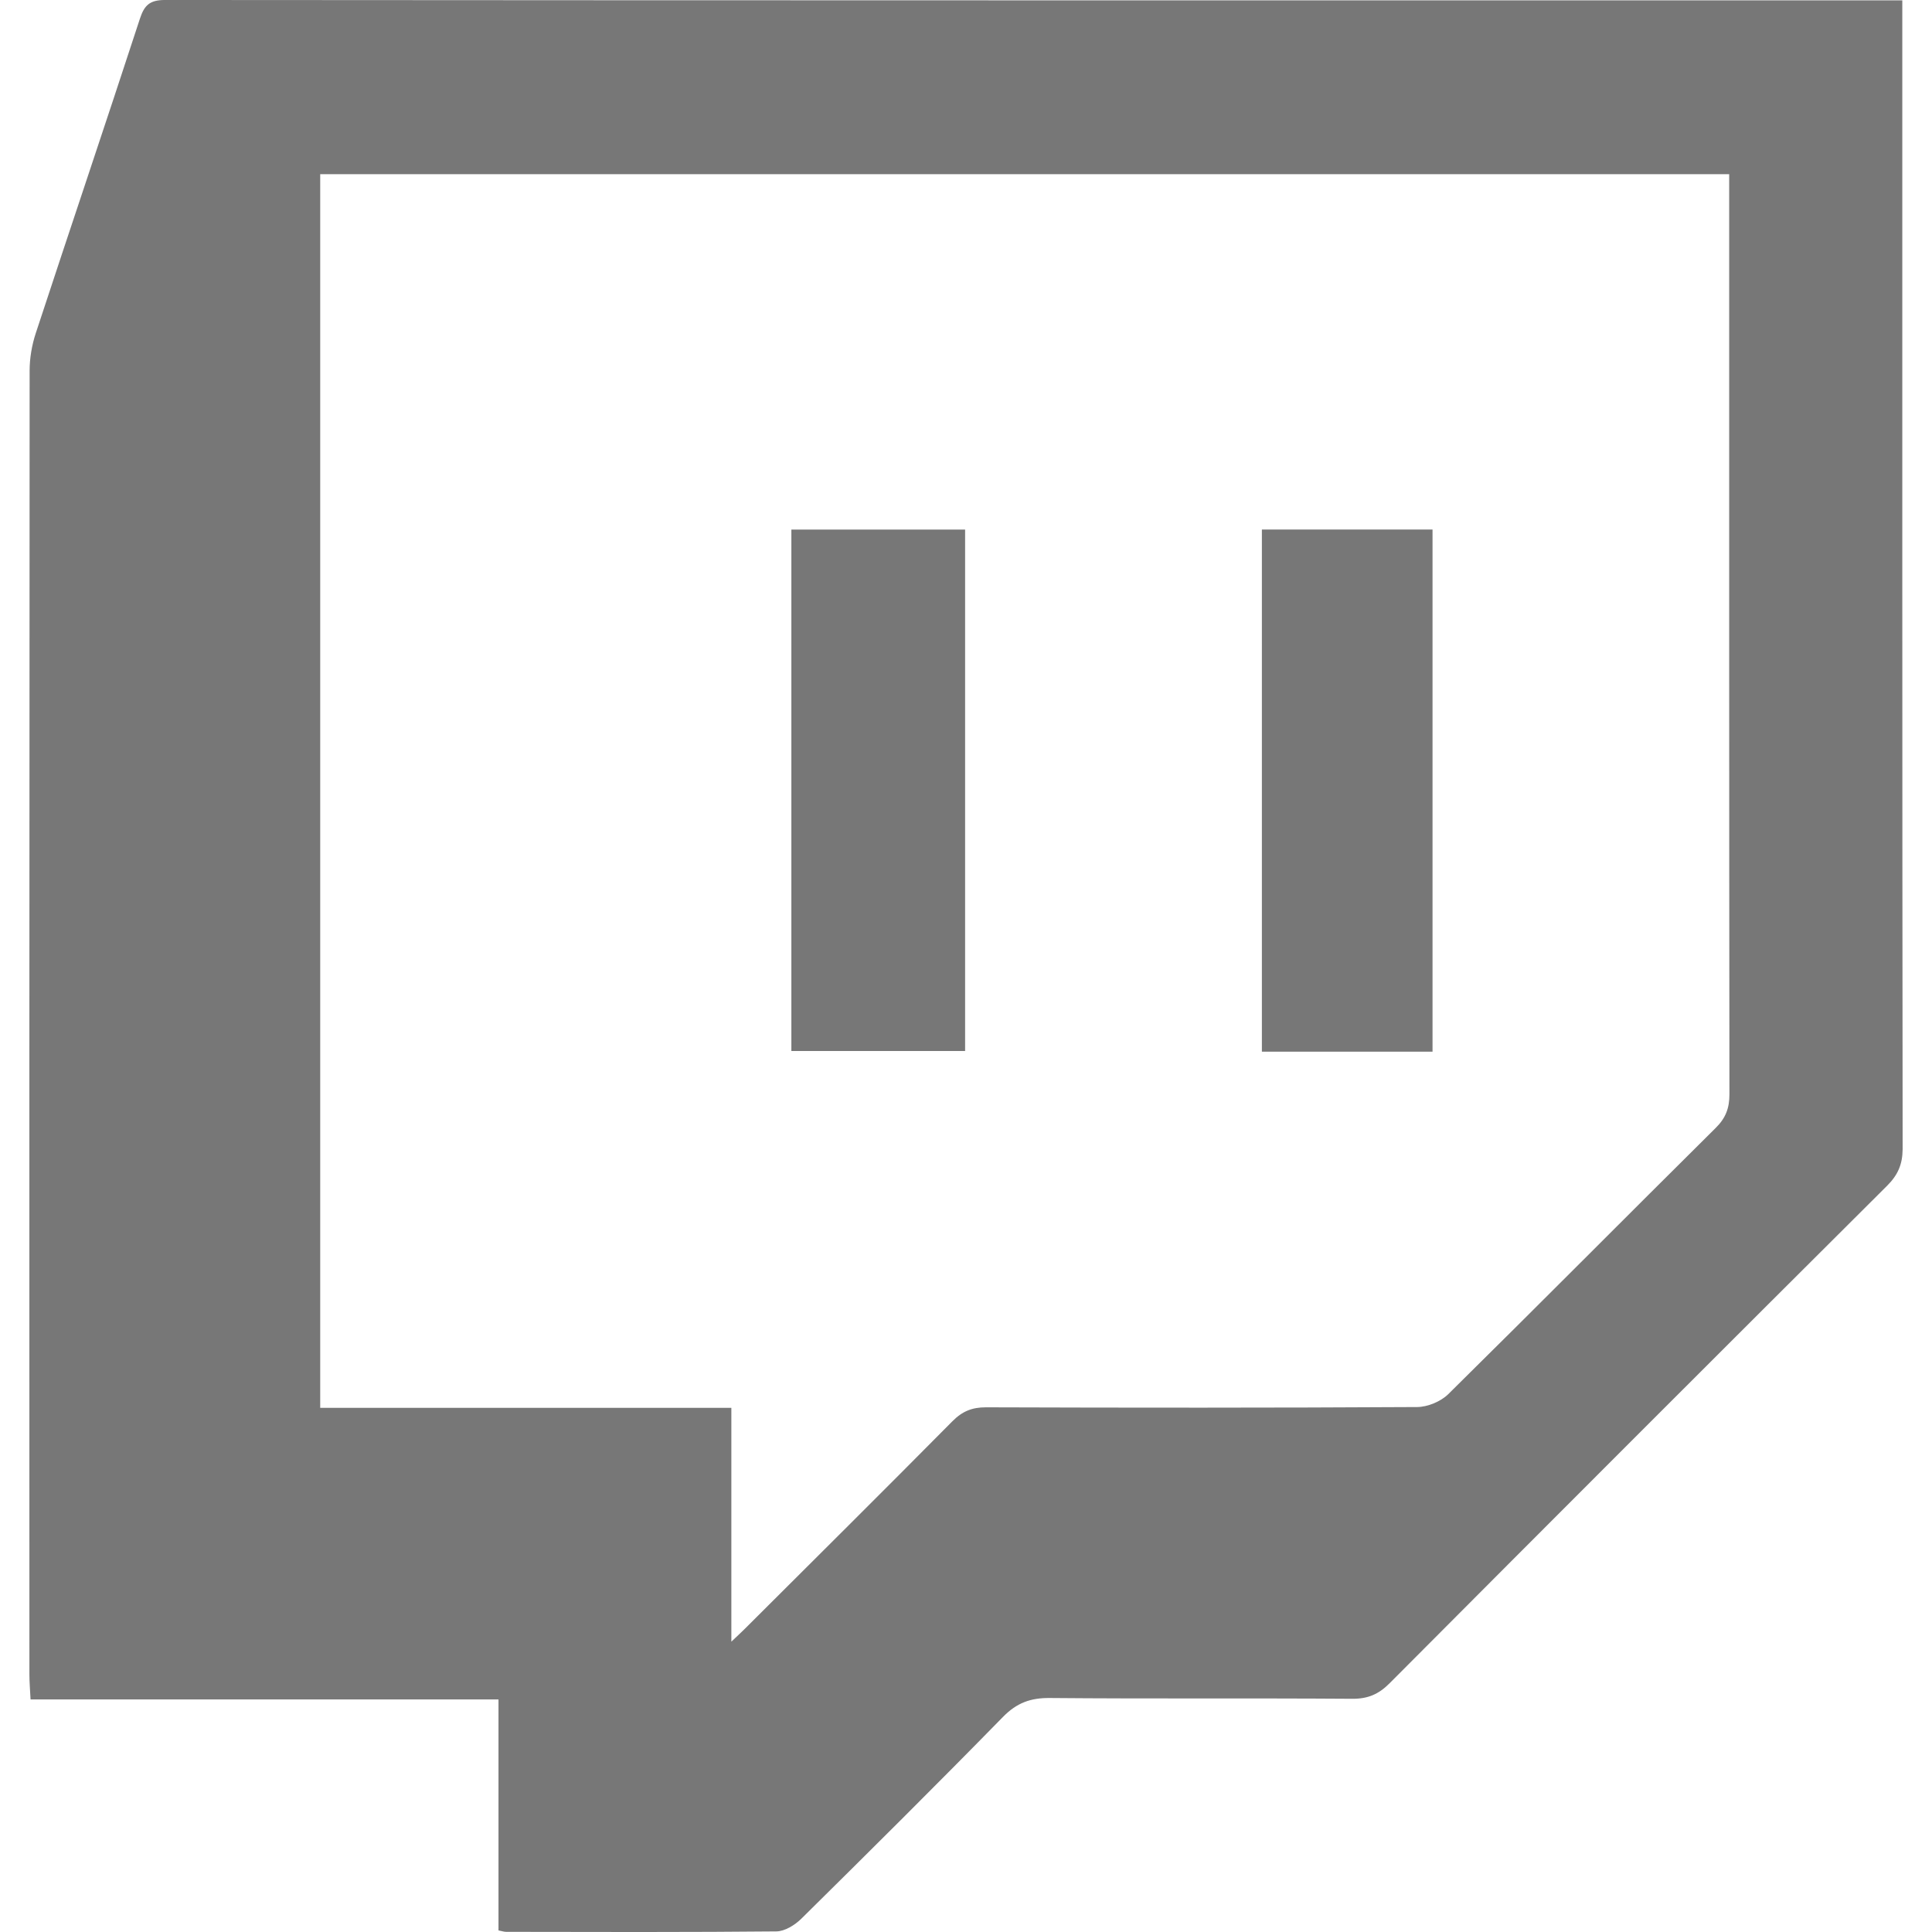 <svg id="SvgjsSvg1001" width="288" height="288" xmlns="http://www.w3.org/2000/svg" version="1.1" xmlns:xlink="http://www.w3.org/1999/xlink" xmlns:svgjs="http://svgjs.com/svgjs"><defs id="SvgjsDefs1002"></defs><g id="SvgjsG1008" transform="matrix(1,0,0,1,0,0)"><svg xmlns="http://www.w3.org/2000/svg" fill-rule="evenodd" clip-rule="evenodd" image-rendering="optimizeQuality" shape-rendering="geometricPrecision" text-rendering="geometricPrecision" viewBox="0 0 323202 333334" width="288" height="288"><path fill="#777777" d="M50181 30055v212844h70936v40342c1097-1045 1713-1605 2301-2193 11962-11932 23955-23835 35845-35841 1698-1713 3391-2406 5800-2398 24790 81 49581 97 74371-47 1821-11 4084-952 5381-2231 15454-15243 30736-30661 46152-45943 1728-1713 2354-3421 2351-5806-59-51678-44-103356-44-155034v-3694H50182zm191912 151394h-29441V91364h29441v90085zm-80646-90079v89960h-29976V91370h29976zM80940 333064v-39857H206c-81-1669-198-2962-198-4257l-7-59760v-45701c7-39837 20-79676 43-119520 1-2169 386-4428 1063-6489C7056 39376 13162 21324 19079 3209 19847 863 20812 22 23315-2h120c98799 77 197597 66 296396 66 968-2 1937 0 3313 0v4184c0 64632-17 129265 58 193897v126c-23 2629-823 4462-2695 6326-28665 28550-57271 57158-85821 85822-1894 1902-3751 2696-6450 2678-17390-123-34782 19-52174-135-3332-30-5711 841-8083 3265-11472 11725-23114 23286-34787 34812-1109 1096-2853 2180-4313 2193-7285 72-14569 96-21854 100h-4373c-6800-4-13599-18-20398-26-343 0-685-123-1316-244z" class="color6441a5 svgShape"></path></svg></g></svg>